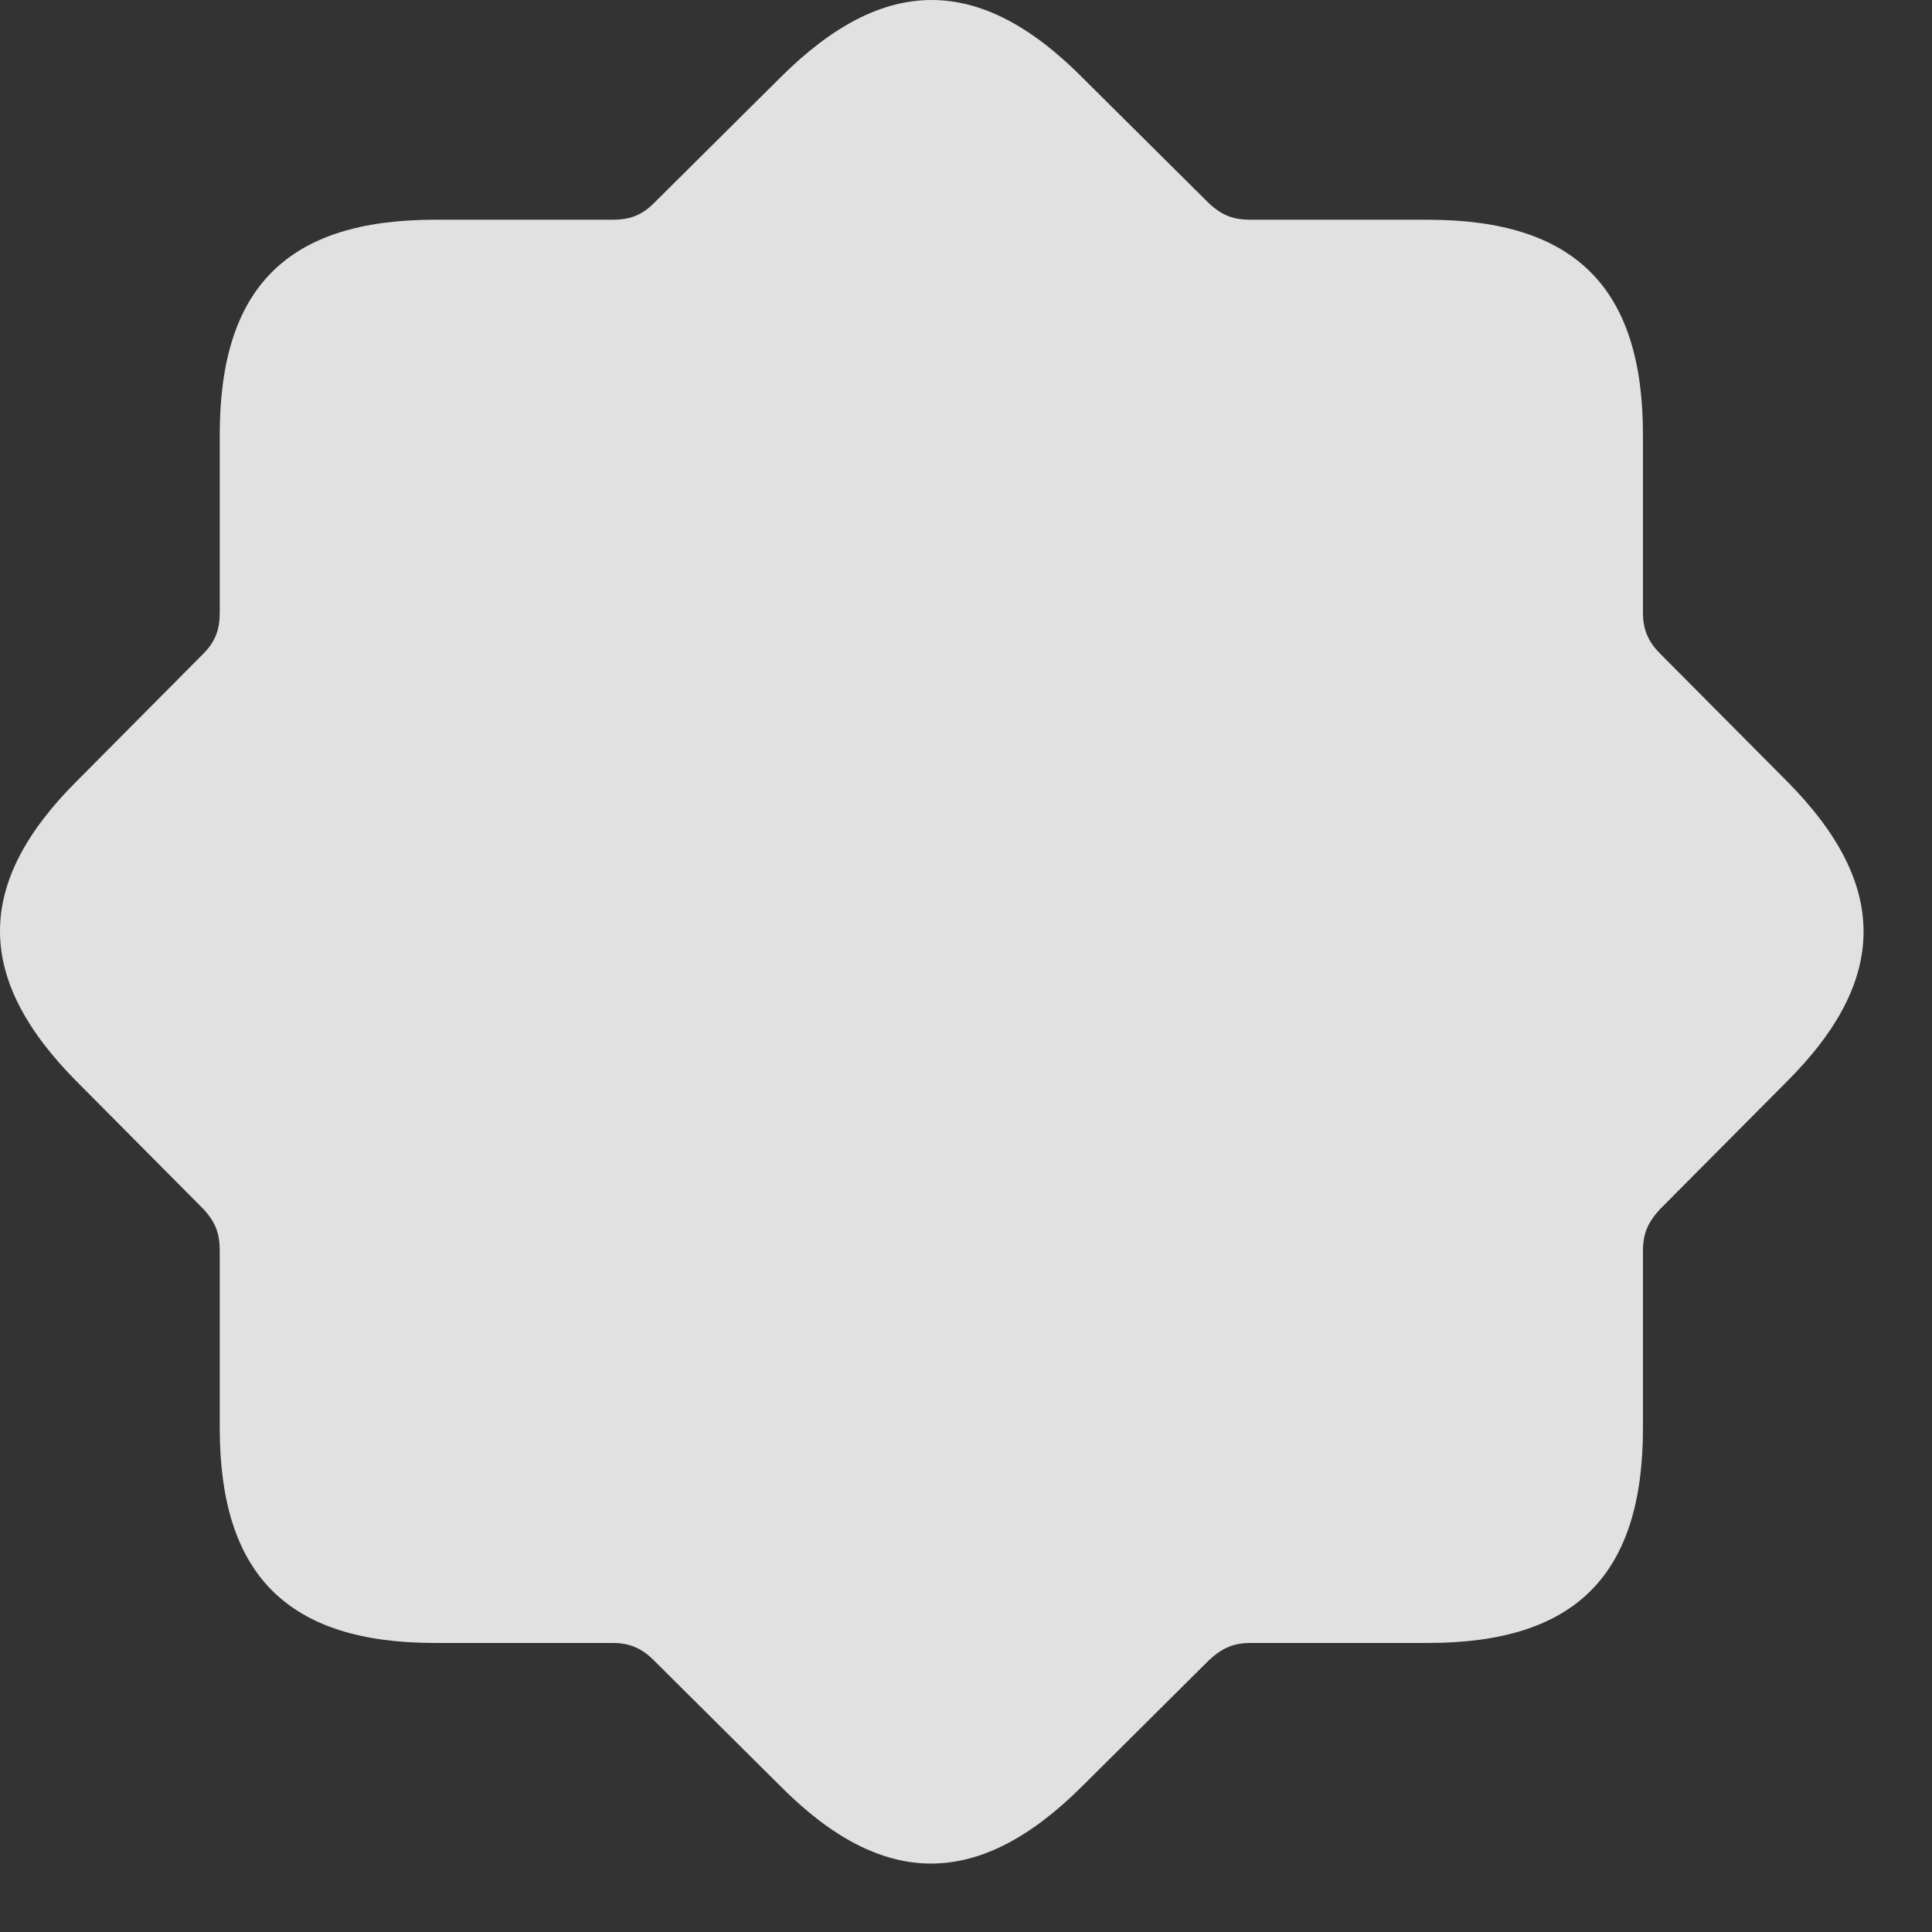 <svg width="23" height="23" viewBox="0 0 23 23" fill="none" xmlns="http://www.w3.org/2000/svg">
<rect x="0" y="0" width="23" height="23" fill="#333333" stroke="none"/>
<path d="M5.175 19.559H7.294C7.489 19.559 7.636 19.618 7.782 19.764L9.286 21.259C10.516 22.499 11.659 22.489 12.889 21.259L14.393 19.764C14.55 19.618 14.686 19.559 14.891 19.559H17.001C18.749 19.559 19.559 18.759 19.559 17.001V14.891C19.559 14.686 19.618 14.55 19.764 14.393L21.259 12.889C22.499 11.659 22.489 10.516 21.259 9.286L19.764 7.782C19.618 7.636 19.559 7.489 19.559 7.294V5.175C19.559 3.436 18.759 2.616 17.001 2.616H14.891C14.686 2.616 14.55 2.567 14.393 2.421L12.889 0.927C11.659 -0.314 10.516 -0.304 9.286 0.927L7.782 2.421C7.636 2.567 7.489 2.616 7.294 2.616H5.175C3.427 2.616 2.616 3.417 2.616 5.175V7.294C2.616 7.489 2.567 7.636 2.421 7.782L0.927 9.286C-0.314 10.516 -0.304 11.659 0.927 12.889L2.421 14.393C2.567 14.55 2.616 14.686 2.616 14.891V17.001C2.616 18.749 3.427 19.559 5.175 19.559Z" fill="white" fill-opacity="0.85"/>
</svg>
